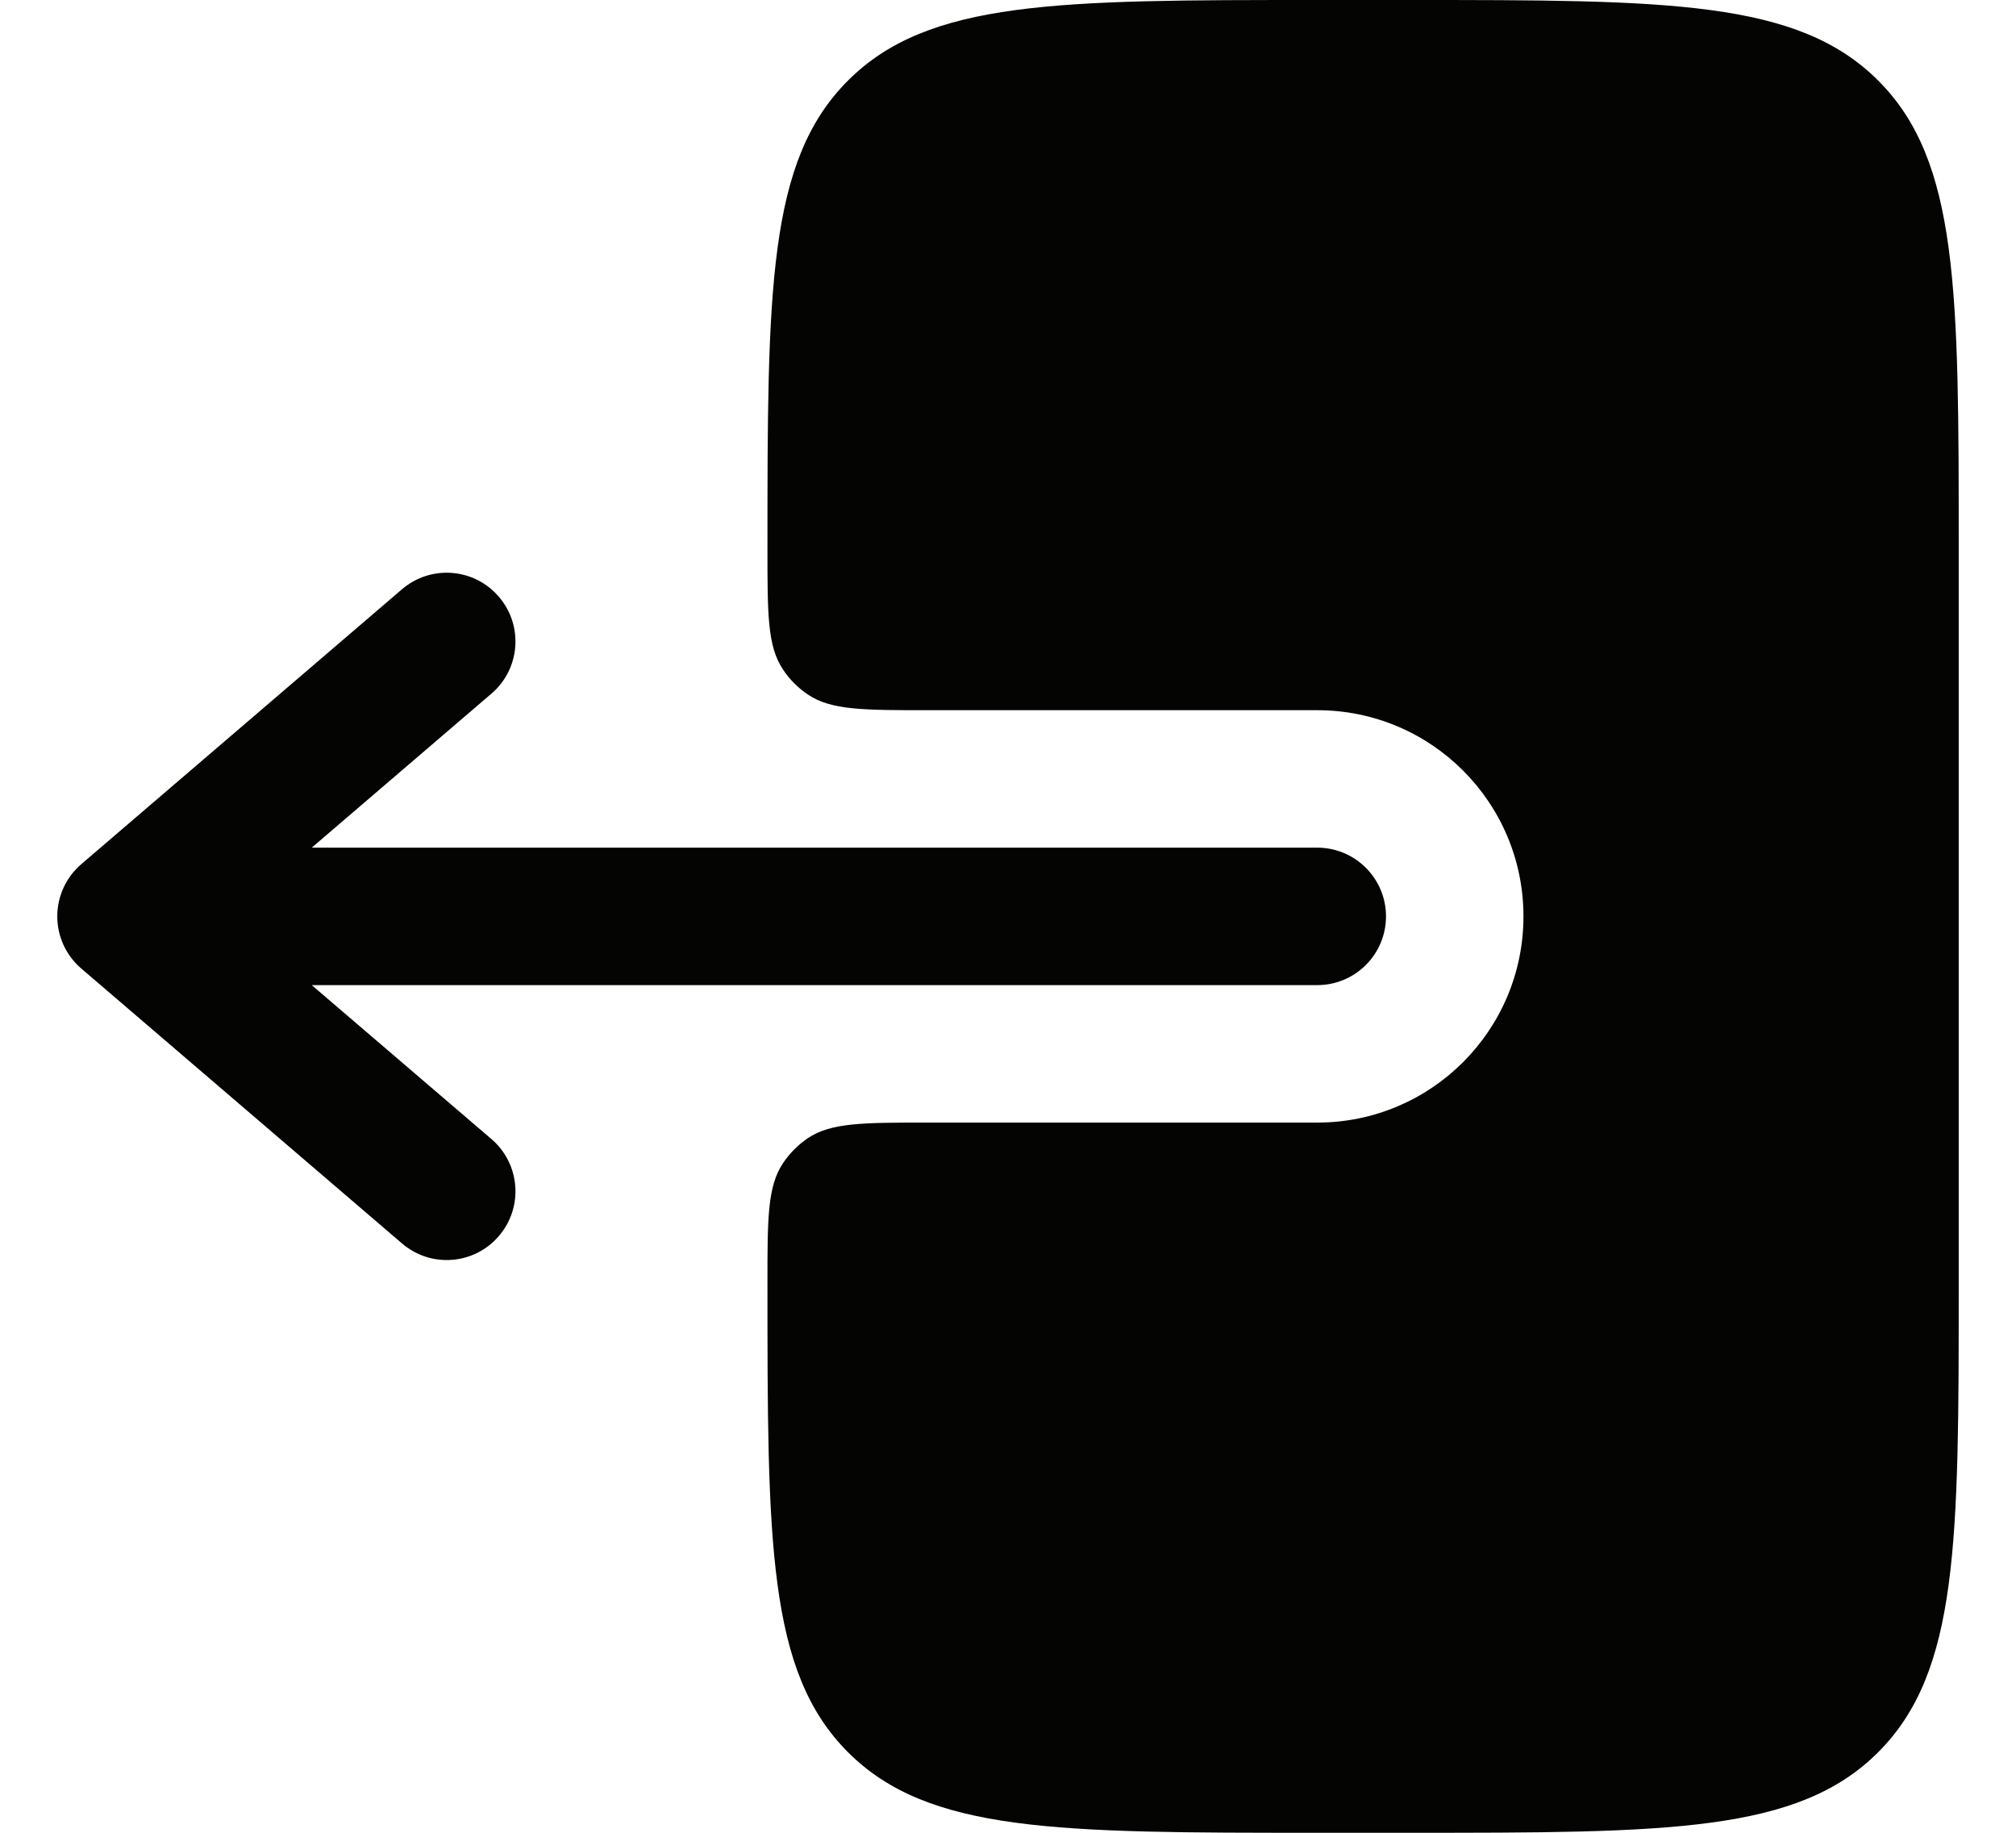 <svg width="22" height="20" viewBox="0 0 22 20" fill="none" xmlns="http://www.w3.org/2000/svg">
<path fill-rule="evenodd" clip-rule="evenodd" d="M15.125 10C15.125 9.586 14.789 9.25 14.375 9.25L3.402 9.25L5.363 7.569C5.678 7.3 5.714 6.826 5.444 6.512C5.175 6.197 4.701 6.161 4.387 6.43L0.887 9.43C0.721 9.573 0.625 9.781 0.625 10C0.625 10.219 0.721 10.427 0.887 10.569L4.387 13.569C4.701 13.839 5.175 13.803 5.444 13.488C5.714 13.174 5.678 12.7 5.363 12.43L3.402 10.75L14.375 10.75C14.789 10.75 15.125 10.414 15.125 10Z" fill="#040503"/>
<path d="M8.375 6C8.375 6.702 8.375 7.053 8.544 7.305C8.616 7.415 8.71 7.508 8.819 7.581C9.072 7.75 9.423 7.75 10.125 7.75L14.375 7.75C15.618 7.75 16.625 8.757 16.625 10C16.625 11.242 15.618 12.25 14.375 12.25L10.125 12.25C9.423 12.25 9.072 12.25 8.819 12.418C8.71 12.491 8.617 12.585 8.544 12.694C8.375 12.947 8.375 13.298 8.375 14C8.375 16.828 8.375 18.242 9.254 19.121C10.132 20 11.546 20 14.375 20L15.375 20C18.203 20 19.617 20 20.496 19.121C21.375 18.242 21.375 16.828 21.375 14L21.375 6C21.375 3.171 21.375 1.757 20.496 0.879C19.617 -0 18.203 -0 15.375 -0L14.375 -0C11.546 -0 10.132 -0 9.254 0.879C8.375 1.757 8.375 3.171 8.375 6Z" fill="#040503"/>
</svg>
